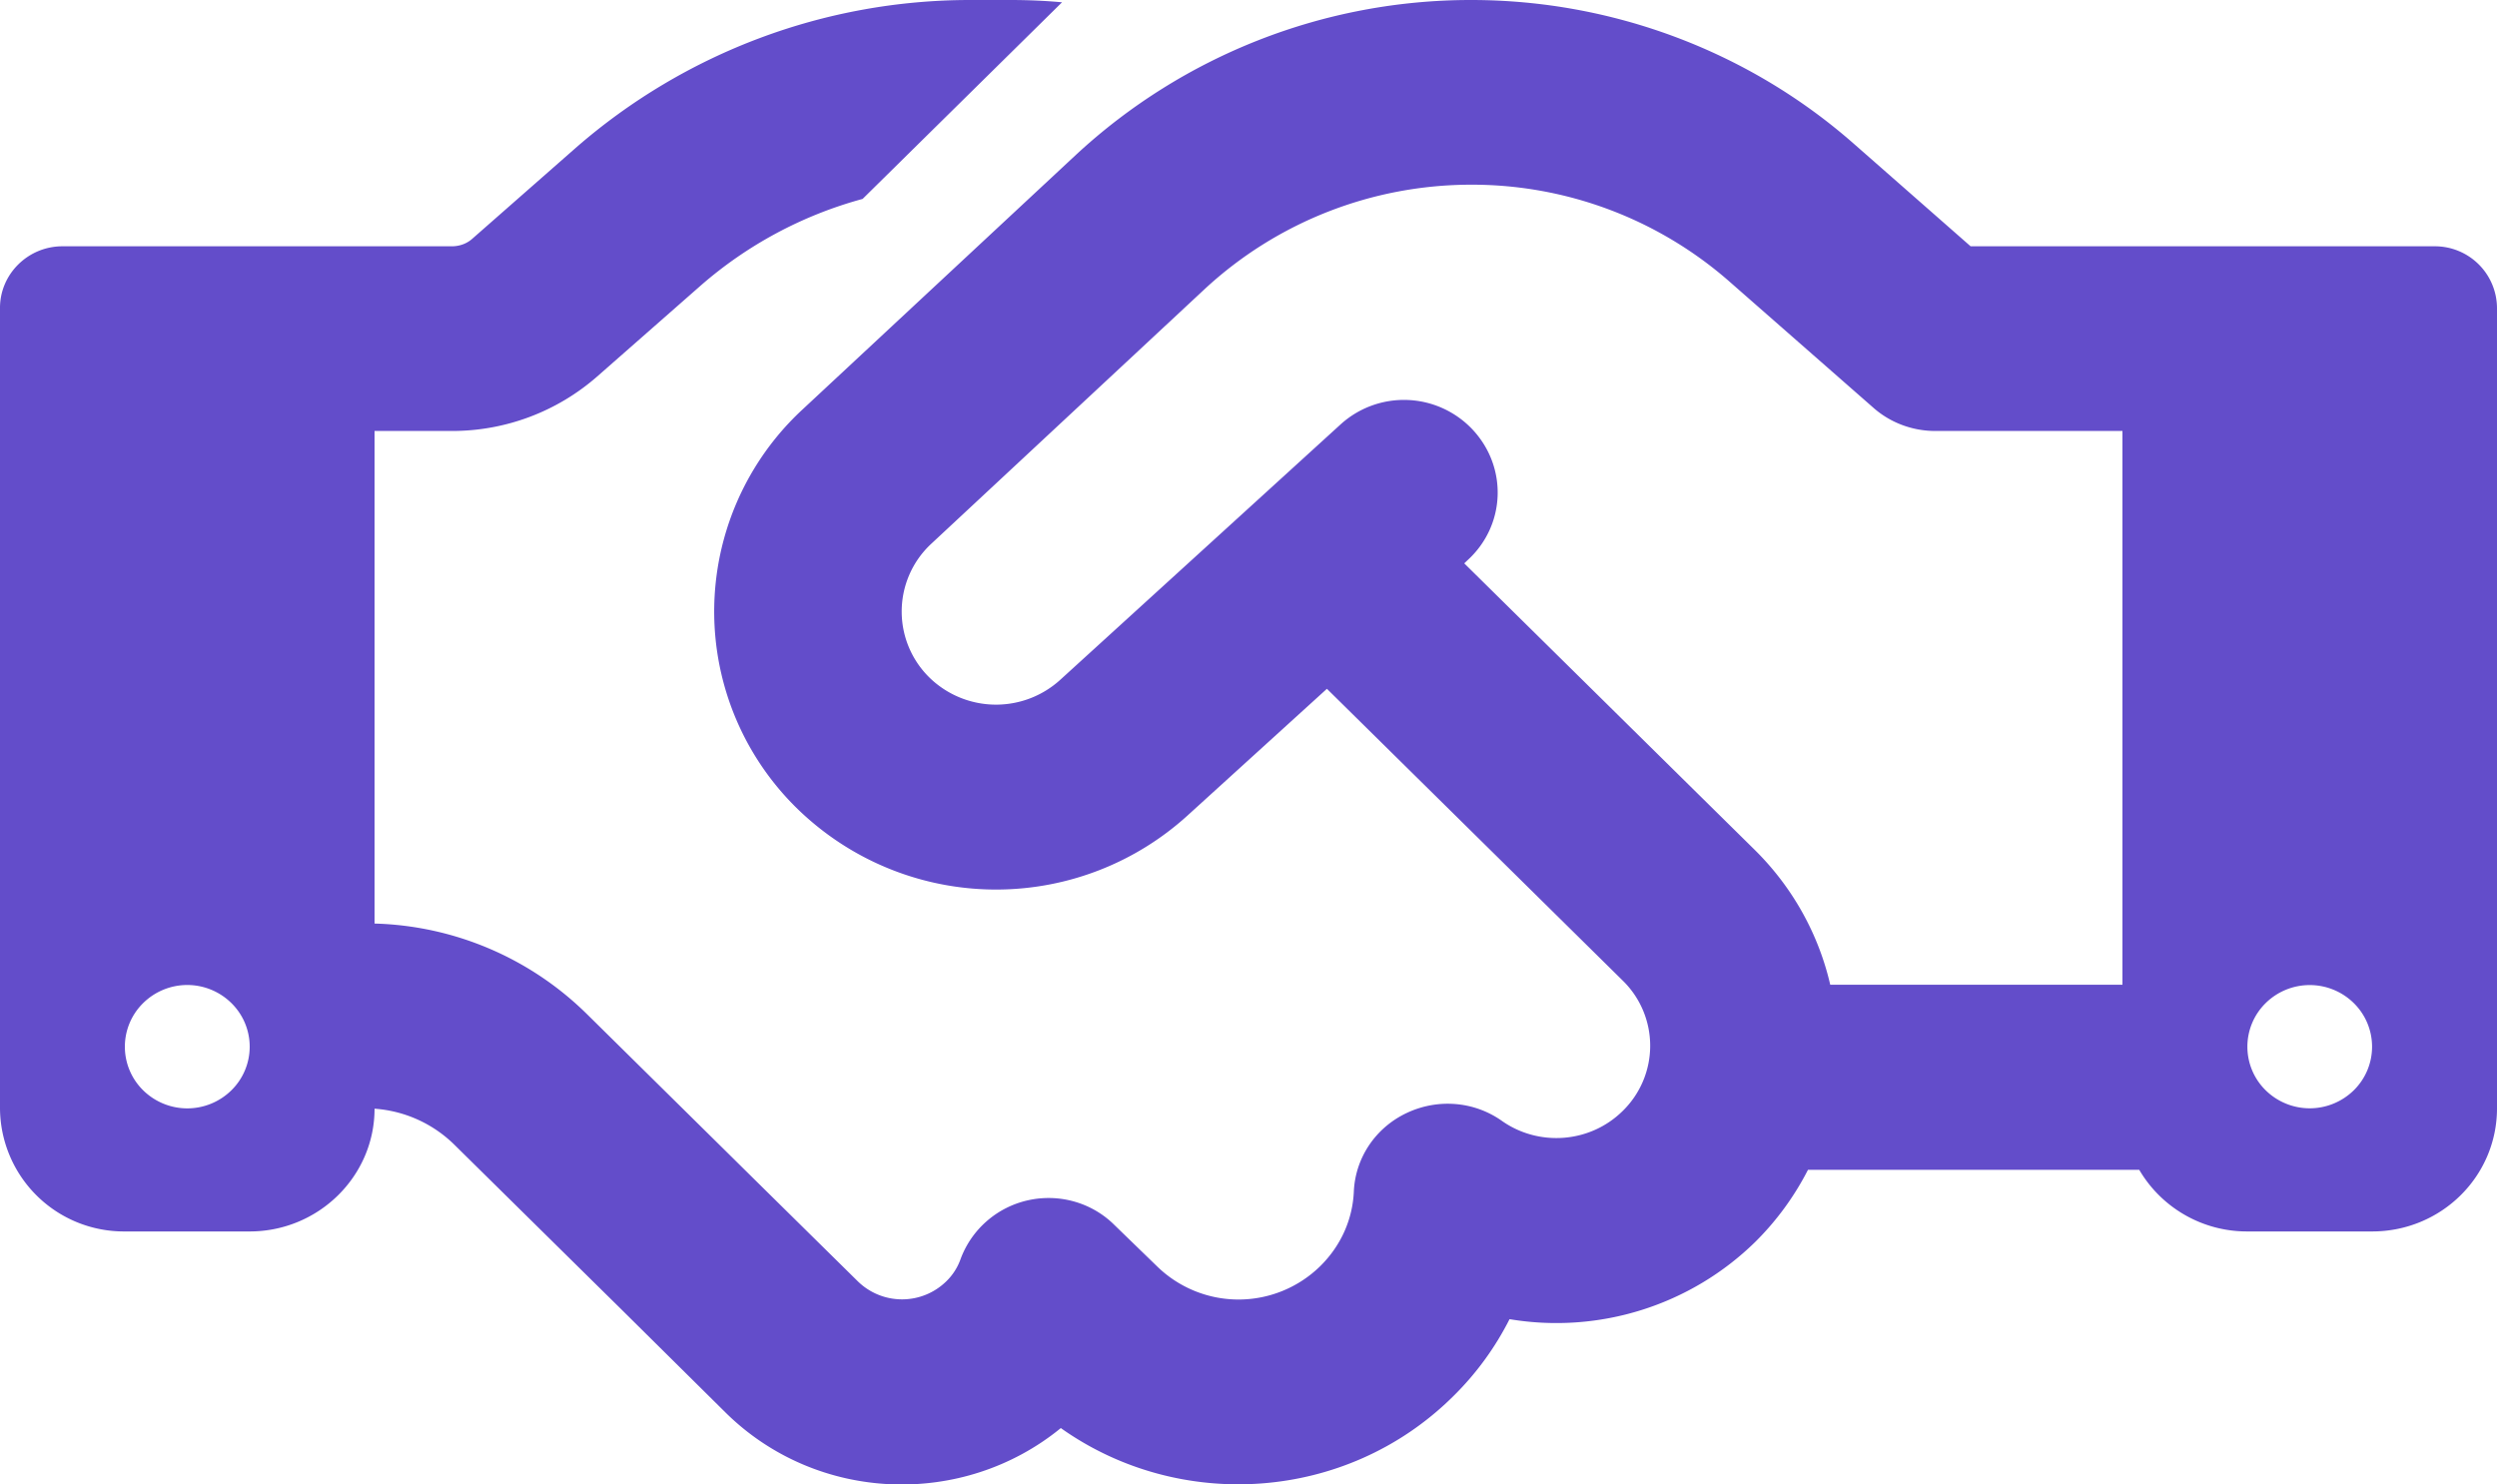 <svg width="37" height="22" fill="none" xmlns="http://www.w3.org/2000/svg"><path d="M15.737.034l-2.955 2.914a6.07 6.07 0 00-2.399 1.284L8.845 5.583a3.26 3.26 0 01-2.15.804H5.55v7.3a4.66 4.66 0 013.14 1.335l2.057 2.03.405.4 1.561 1.539a.937.937 0 001.307 0 .858.858 0 00.213-.33c.162-.44.538-.77 1-.873.463-.103.949.034 1.284.37l.624.605a1.728 1.728 0 002.423 0c.312-.308.48-.702.497-1.107.023-.501.324-.946.786-1.163.463-.217 1-.171 1.41.12.544.382 1.302.33 1.787-.148a1.35 1.35 0 000-1.934l-4.382-4.323-2.07 1.882a4.217 4.217 0 01-5.607.052 4.081 4.081 0 01-.093-6.074l4.053-3.775A8.604 8.604 0 0121.8 0c2.087 0 4.105.758 5.66 2.122L29.2 3.65h6.875a.92.92 0 01.925.912v11.863c0 1.01-.827 1.825-1.85 1.825H33.3a1.849 1.849 0 01-1.601-.913H26.79a4.191 4.191 0 01-.78 1.067 4.211 4.211 0 01-3.642 1.146 4.361 4.361 0 01-.844 1.152c-1.579 1.557-4.047 1.71-5.805.462-1.45 1.186-3.613 1.112-4.972-.234l-1.555-1.54-.405-.399-2.058-2.03a1.873 1.873 0 00-1.179-.53c0 1.003-.832 1.819-1.85 1.819H1.85A1.836 1.836 0 010 16.425V4.562c0-.501.416-.912.925-.912h5.77c.115 0 .225-.04.306-.114L8.533 2.19A8.885 8.885 0 0114.378 0h.595c.255 0 .515.011.764.034zM31.45 14.6V6.387h-2.775c-.341 0-.67-.125-.92-.348l-2.133-1.87a5.787 5.787 0 00-3.82-1.432c-1.47 0-2.88.554-3.95 1.546L13.8 8.058a1.37 1.37 0 00.029 2.036 1.414 1.414 0 001.879-.017l4.156-3.787a1.396 1.396 0 011.96.08c.52.56.486 1.42-.08 1.934l-.047.045 4.301 4.243c.578.57.954 1.272 1.122 2.002h4.33v.006zm-27.75.912a.906.906 0 00-.27-.645.931.931 0 00-1.31 0 .906.906 0 000 1.29.932.932 0 001.31 0 .906.906 0 00.27-.645zm30.525.913c.245 0 .48-.097.654-.268a.906.906 0 000-1.29.931.931 0 00-1.308 0 .906.906 0 000 1.29.932.932 0 00.654.268z" fill="#634DCA"/></svg>
